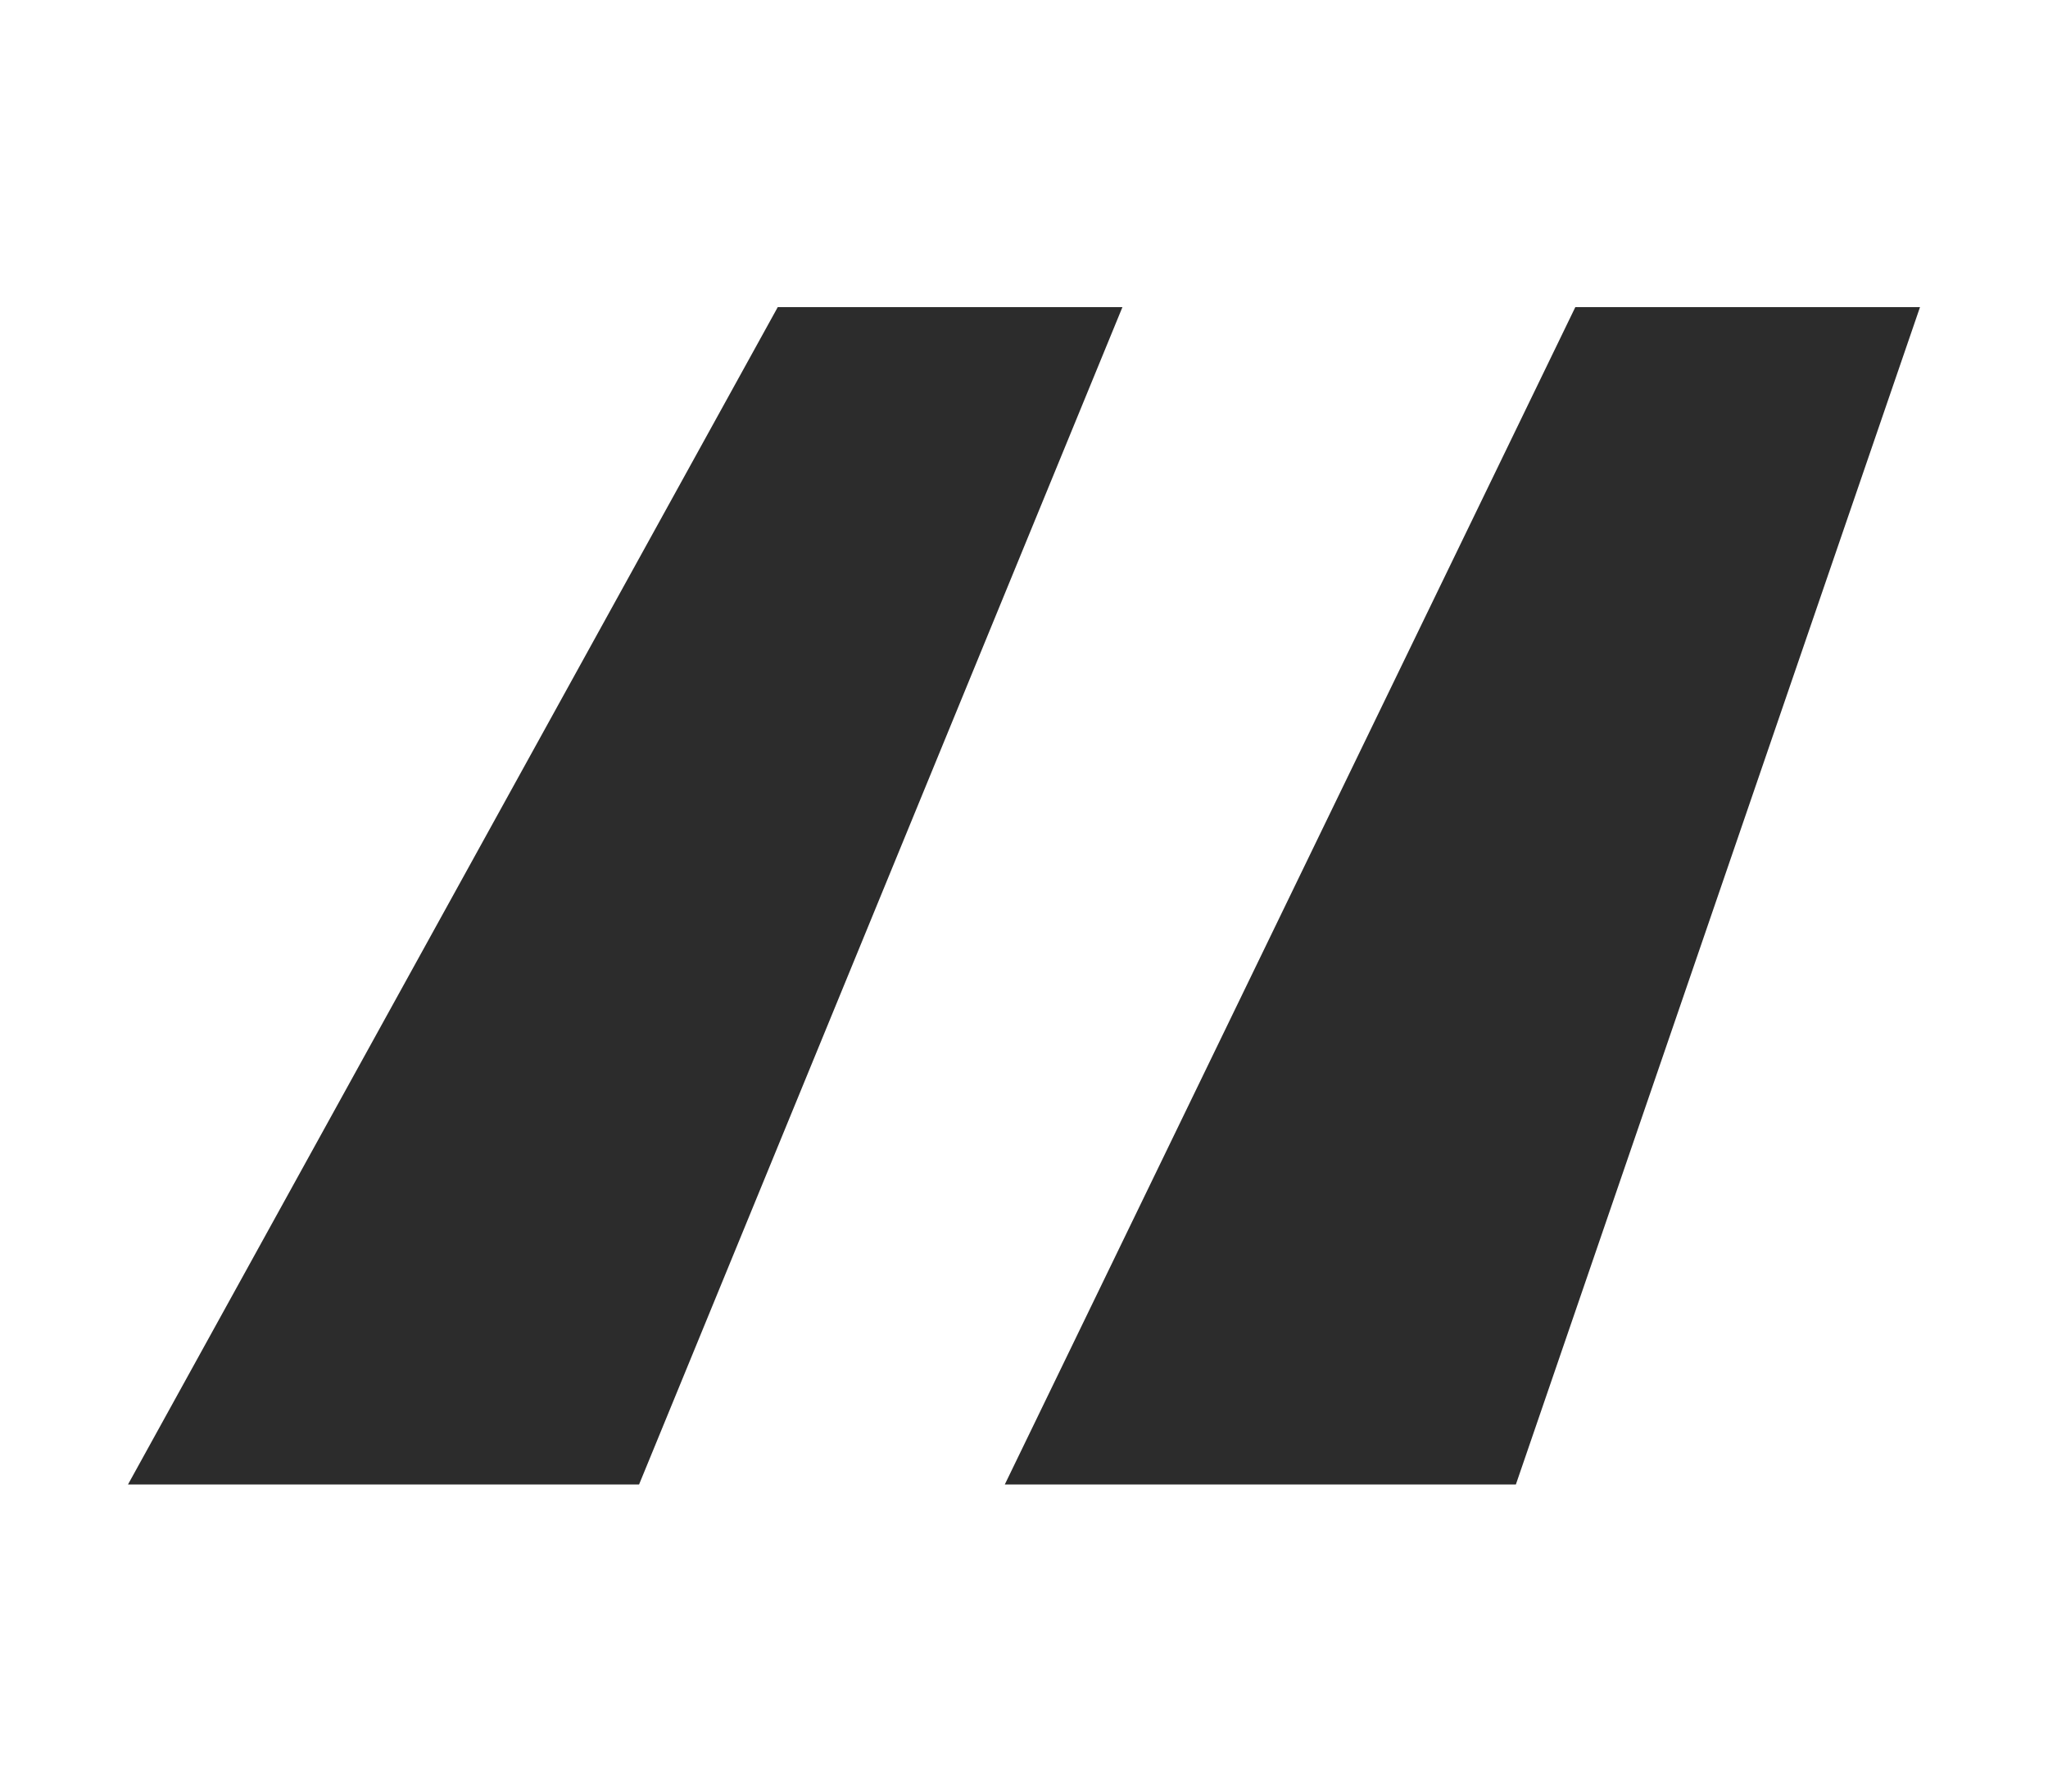 <svg width="80" height="70" viewBox="0 0 80 70" fill="none" xmlns="http://www.w3.org/2000/svg">
<path d="M5 58H24.964L43.845 12H30.381L5 58ZM39.25 58H59.214L75 12H61.536L39.25 58Z" fill="#2C2C2C"/>
</svg>
